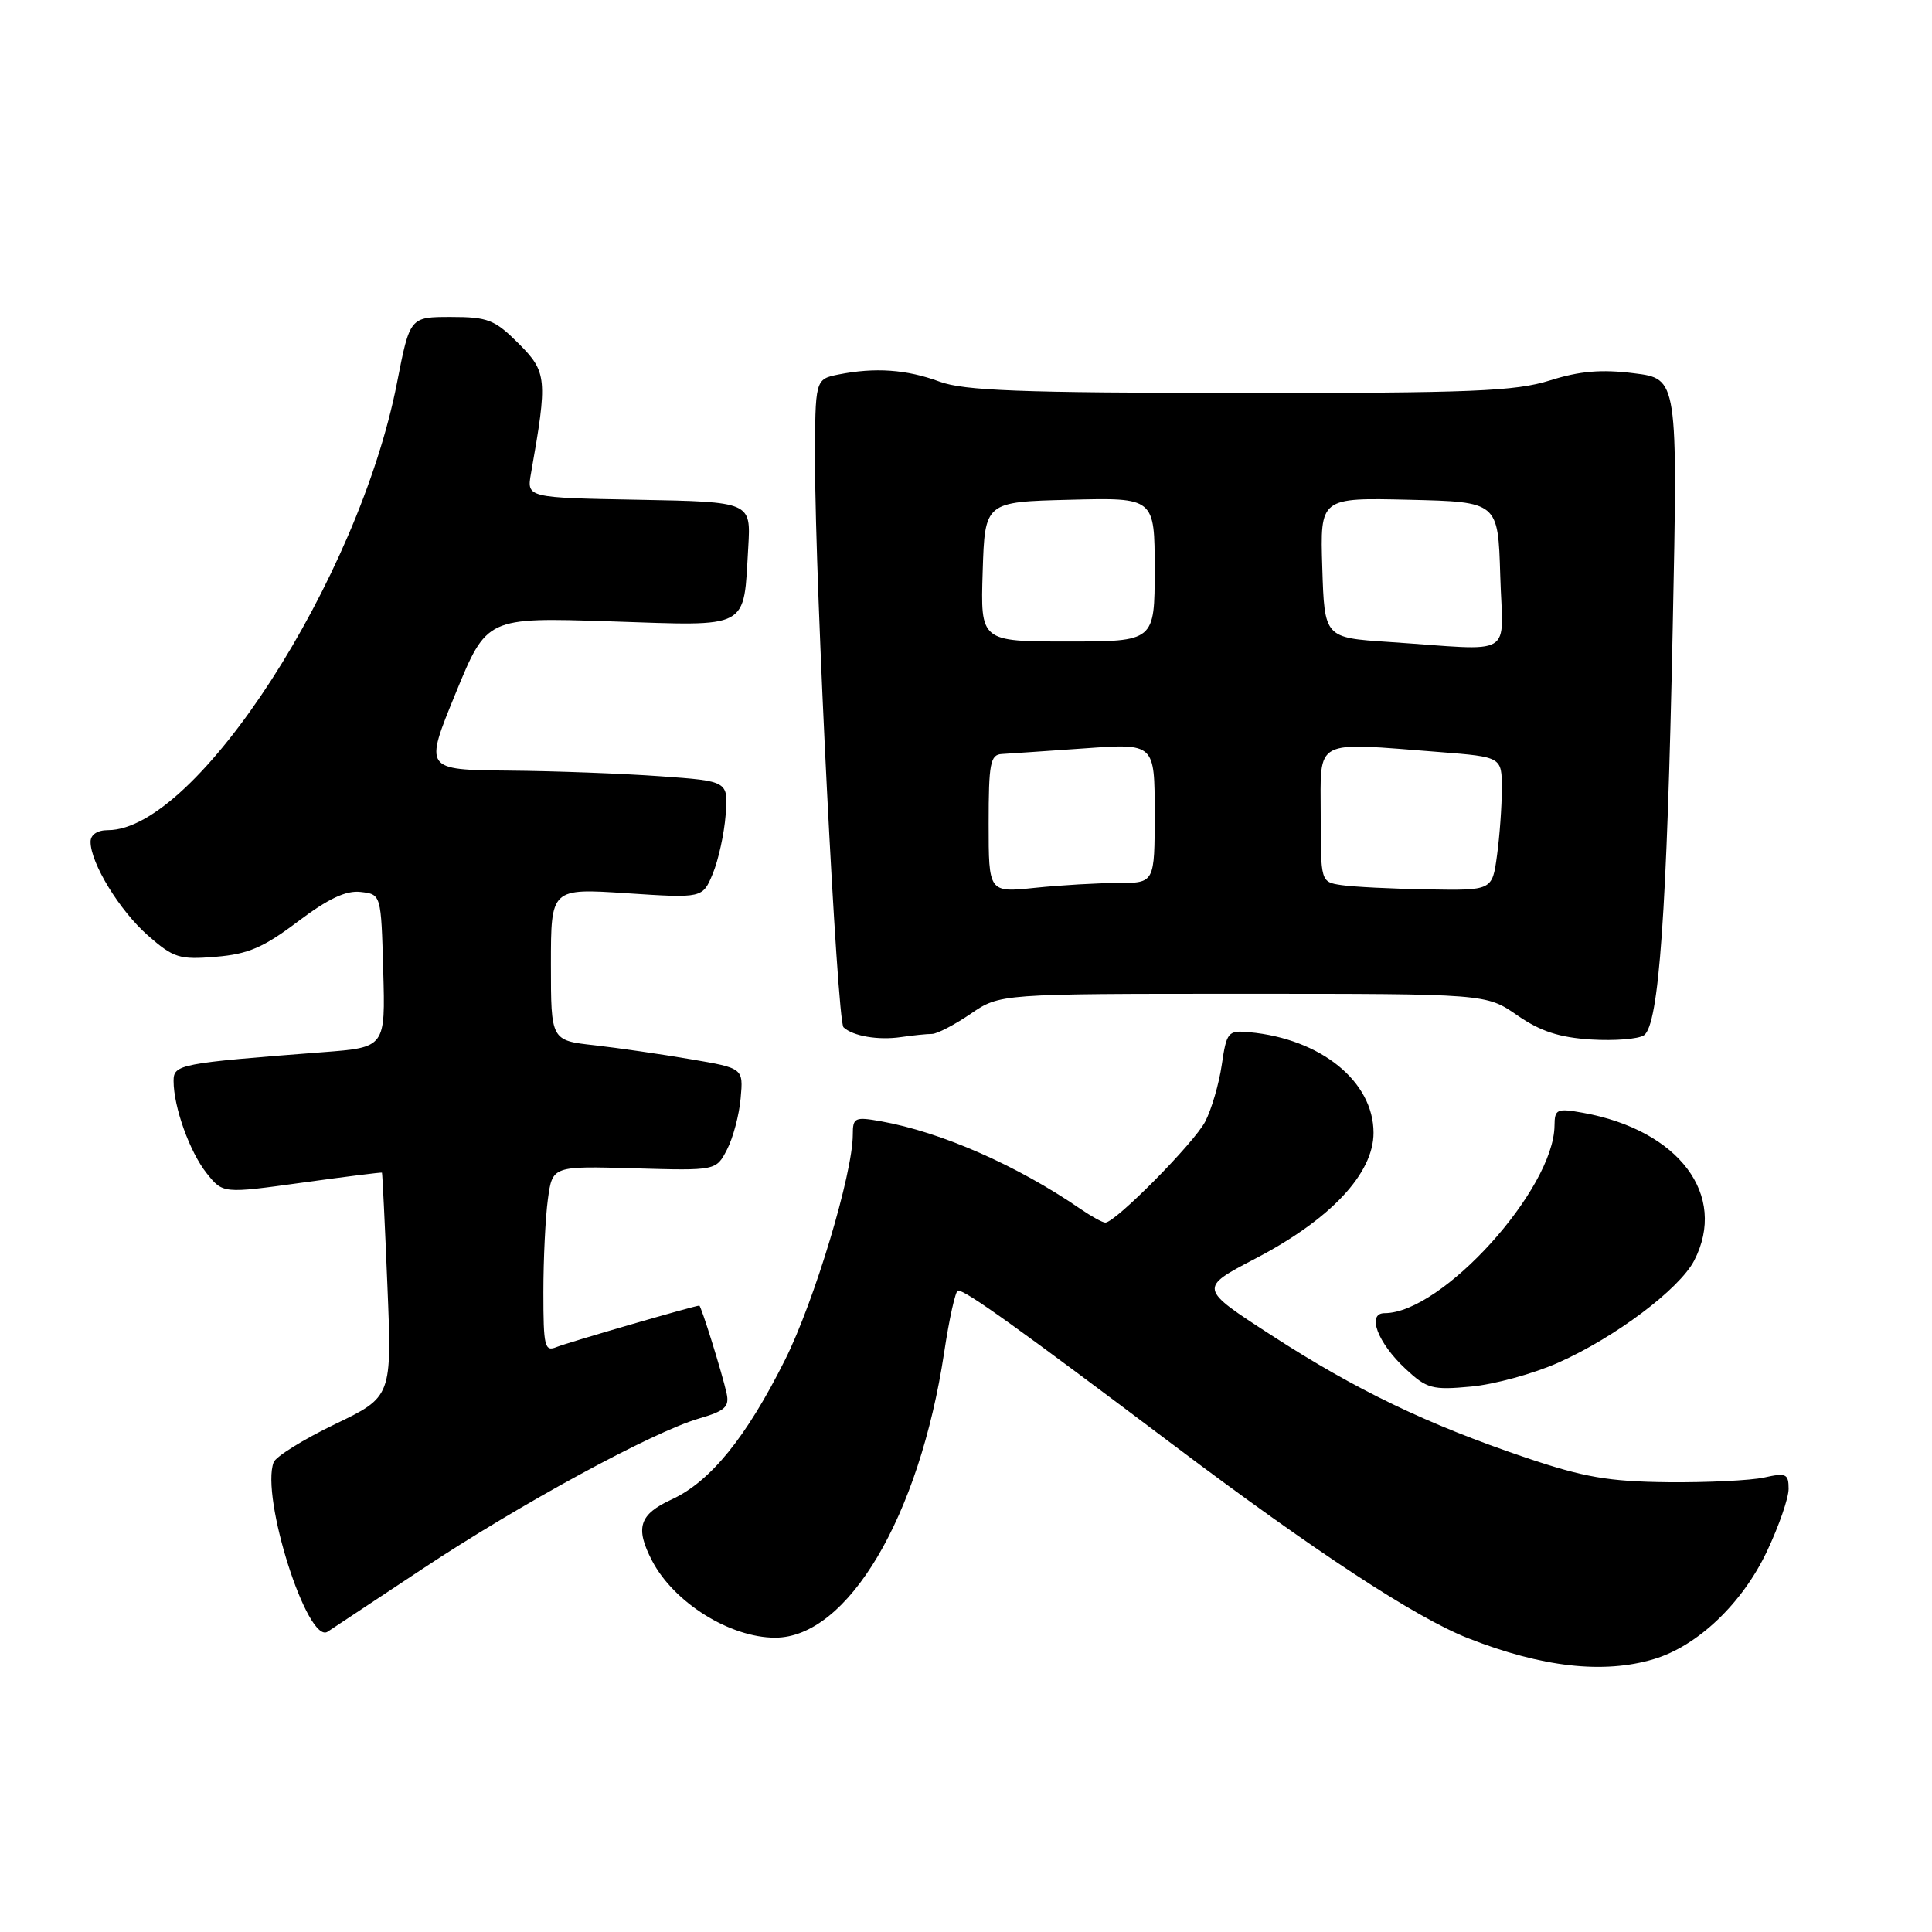 <?xml version="1.0" encoding="UTF-8" standalone="no"?>
<!DOCTYPE svg PUBLIC "-//W3C//DTD SVG 1.1//EN" "http://www.w3.org/Graphics/SVG/1.1/DTD/svg11.dtd" >
<svg xmlns="http://www.w3.org/2000/svg" xmlns:xlink="http://www.w3.org/1999/xlink" version="1.1" viewBox="0 0 256 256">
 <g >
 <path fill="currentColor"
d=" M 219.14 219.84 C 224.95 218.10 230.86 212.47 234.13 205.56 C 235.71 202.23 237.00 198.50 237.00 197.28 C 237.00 195.28 236.66 195.13 233.75 195.78 C 231.96 196.17 226.22 196.45 221.00 196.40 C 213.15 196.31 209.88 195.75 202.16 193.14 C 189.07 188.71 179.69 184.20 168.49 176.94 C 158.83 170.69 158.83 170.69 166.38 166.75 C 176.32 161.56 182.00 155.50 182.00 150.10 C 182.00 143.30 175.01 137.64 165.53 136.77 C 162.72 136.51 162.53 136.74 161.89 141.10 C 161.52 143.63 160.53 147.01 159.70 148.61 C 158.24 151.43 147.79 162.00 146.46 162.00 C 146.10 162.00 144.61 161.18 143.15 160.18 C 134.77 154.42 124.75 150.02 116.75 148.58 C 113.27 147.96 113.00 148.08 113.00 150.33 C 113.00 155.50 107.91 172.43 104.01 180.21 C 98.88 190.47 94.13 196.31 89.03 198.67 C 84.69 200.66 84.13 202.42 86.40 206.80 C 89.30 212.36 96.73 217.00 102.72 217.00 C 112.32 216.98 121.81 200.98 125.10 179.25 C 125.78 174.71 126.61 171.00 126.94 171.00 C 127.98 171.00 134.97 176.01 155.50 191.48 C 174.25 205.60 187.53 214.31 194.50 217.06 C 204.30 220.92 212.46 221.84 219.14 219.84 Z  M 56.00 207.87 C 68.96 199.27 86.44 189.77 92.62 187.96 C 96.07 186.96 96.67 186.41 96.28 184.63 C 95.70 181.99 92.90 173.00 92.66 173.00 C 92.06 173.00 75.18 177.90 73.75 178.49 C 72.17 179.14 72.00 178.44 72.00 171.25 C 72.00 166.86 72.27 161.30 72.60 158.89 C 73.20 154.50 73.20 154.50 84.04 154.81 C 94.89 155.12 94.89 155.12 96.34 152.31 C 97.14 150.77 97.95 147.71 98.14 145.52 C 98.50 141.54 98.50 141.54 91.50 140.35 C 87.65 139.69 81.91 138.86 78.75 138.50 C 73.00 137.86 73.00 137.86 73.00 127.78 C 73.00 117.70 73.00 117.70 83.05 118.36 C 93.10 119.02 93.10 119.02 94.45 115.76 C 95.19 113.97 95.96 110.47 96.15 108.00 C 96.50 103.50 96.50 103.50 87.50 102.86 C 82.55 102.50 73.49 102.16 67.36 102.11 C 56.22 102.00 56.22 102.00 60.36 91.90 C 64.50 81.80 64.50 81.80 80.80 82.33 C 99.58 82.95 98.49 83.54 99.15 72.46 C 99.50 66.50 99.50 66.50 84.64 66.22 C 69.79 65.95 69.79 65.95 70.36 62.72 C 72.57 50.22 72.49 49.29 68.73 45.53 C 65.56 42.36 64.65 42.00 59.76 42.00 C 54.31 42.00 54.31 42.00 52.60 50.75 C 47.52 76.75 26.03 110.00 14.30 110.00 C 12.90 110.00 12.00 110.60 12.00 111.54 C 12.00 114.38 15.85 120.66 19.60 123.96 C 23.01 126.94 23.77 127.18 28.59 126.78 C 32.87 126.43 34.92 125.55 39.47 122.11 C 43.49 119.08 45.85 117.96 47.79 118.19 C 50.50 118.50 50.50 118.50 50.78 128.64 C 51.07 138.79 51.07 138.79 42.78 139.42 C 23.79 140.88 23.00 141.03 23.00 143.23 C 23.00 146.68 25.14 152.65 27.39 155.47 C 29.54 158.16 29.54 158.16 40.02 156.71 C 45.78 155.91 50.55 155.32 50.61 155.38 C 50.67 155.45 51.00 162.15 51.33 170.29 C 51.94 185.08 51.94 185.08 44.37 188.72 C 40.20 190.73 36.56 192.99 36.26 193.76 C 34.51 198.33 40.75 217.94 43.41 216.21 C 44.01 215.82 49.67 212.07 56.00 207.87 Z  M 206.46 180.57 C 214.01 177.22 222.52 170.82 224.49 167.03 C 228.96 158.37 222.47 149.75 209.75 147.45 C 206.29 146.83 206.00 146.96 205.98 149.14 C 205.90 157.60 191.05 174.00 183.47 174.00 C 181.06 174.00 182.53 177.92 186.23 181.37 C 189.06 184.01 189.77 184.21 194.91 183.73 C 197.98 183.45 203.18 182.03 206.46 180.57 Z  M 123.49 137.00 C 124.16 137.00 126.47 135.80 128.61 134.34 C 132.50 131.68 132.50 131.68 164.71 131.68 C 196.93 131.68 196.93 131.68 201.04 134.53 C 204.11 136.66 206.61 137.47 210.83 137.74 C 213.95 137.93 217.10 137.68 217.83 137.18 C 219.82 135.83 220.88 120.85 221.64 83.34 C 222.32 50.18 222.32 50.18 216.51 49.46 C 212.19 48.92 209.32 49.16 205.37 50.41 C 200.78 51.85 195.02 52.09 164.27 52.07 C 135.21 52.05 127.75 51.77 124.50 50.57 C 120.13 48.95 115.96 48.66 111.12 49.62 C 108.00 50.25 108.00 50.25 108.00 61.38 C 108.01 77.63 110.92 135.33 111.77 136.12 C 113.01 137.29 116.37 137.86 119.38 137.42 C 120.96 137.19 122.81 137.00 123.49 137.00 Z  M 131.00 109.14 C 131.00 101.14 131.22 99.99 132.75 99.91 C 133.71 99.85 138.66 99.52 143.75 99.16 C 153.00 98.50 153.00 98.50 153.00 107.75 C 153.00 117.00 153.00 117.00 148.15 117.00 C 145.48 117.00 140.53 117.29 137.15 117.64 C 131.00 118.28 131.00 118.28 131.00 109.14 Z  M 177.75 117.28 C 175.00 116.87 175.00 116.87 175.00 107.93 C 175.00 97.73 173.85 98.34 190.75 99.65 C 199.00 100.30 199.00 100.30 199.00 104.51 C 199.00 106.83 198.71 110.81 198.36 113.36 C 197.73 118.00 197.73 118.00 189.11 117.85 C 184.38 117.77 179.26 117.51 177.75 117.28 Z  M 184.00 85.06 C 175.50 84.50 175.50 84.50 175.21 75.22 C 174.92 65.94 174.92 65.94 186.71 66.22 C 198.50 66.50 198.50 66.50 198.79 76.25 C 199.11 87.37 201.09 86.20 184.00 85.06 Z  M 130.21 75.75 C 130.50 66.50 130.50 66.50 141.75 66.22 C 153.00 65.93 153.00 65.93 153.00 75.47 C 153.00 85.00 153.00 85.00 141.46 85.00 C 129.92 85.00 129.92 85.00 130.21 75.75 Z "/>
</g>
</svg>